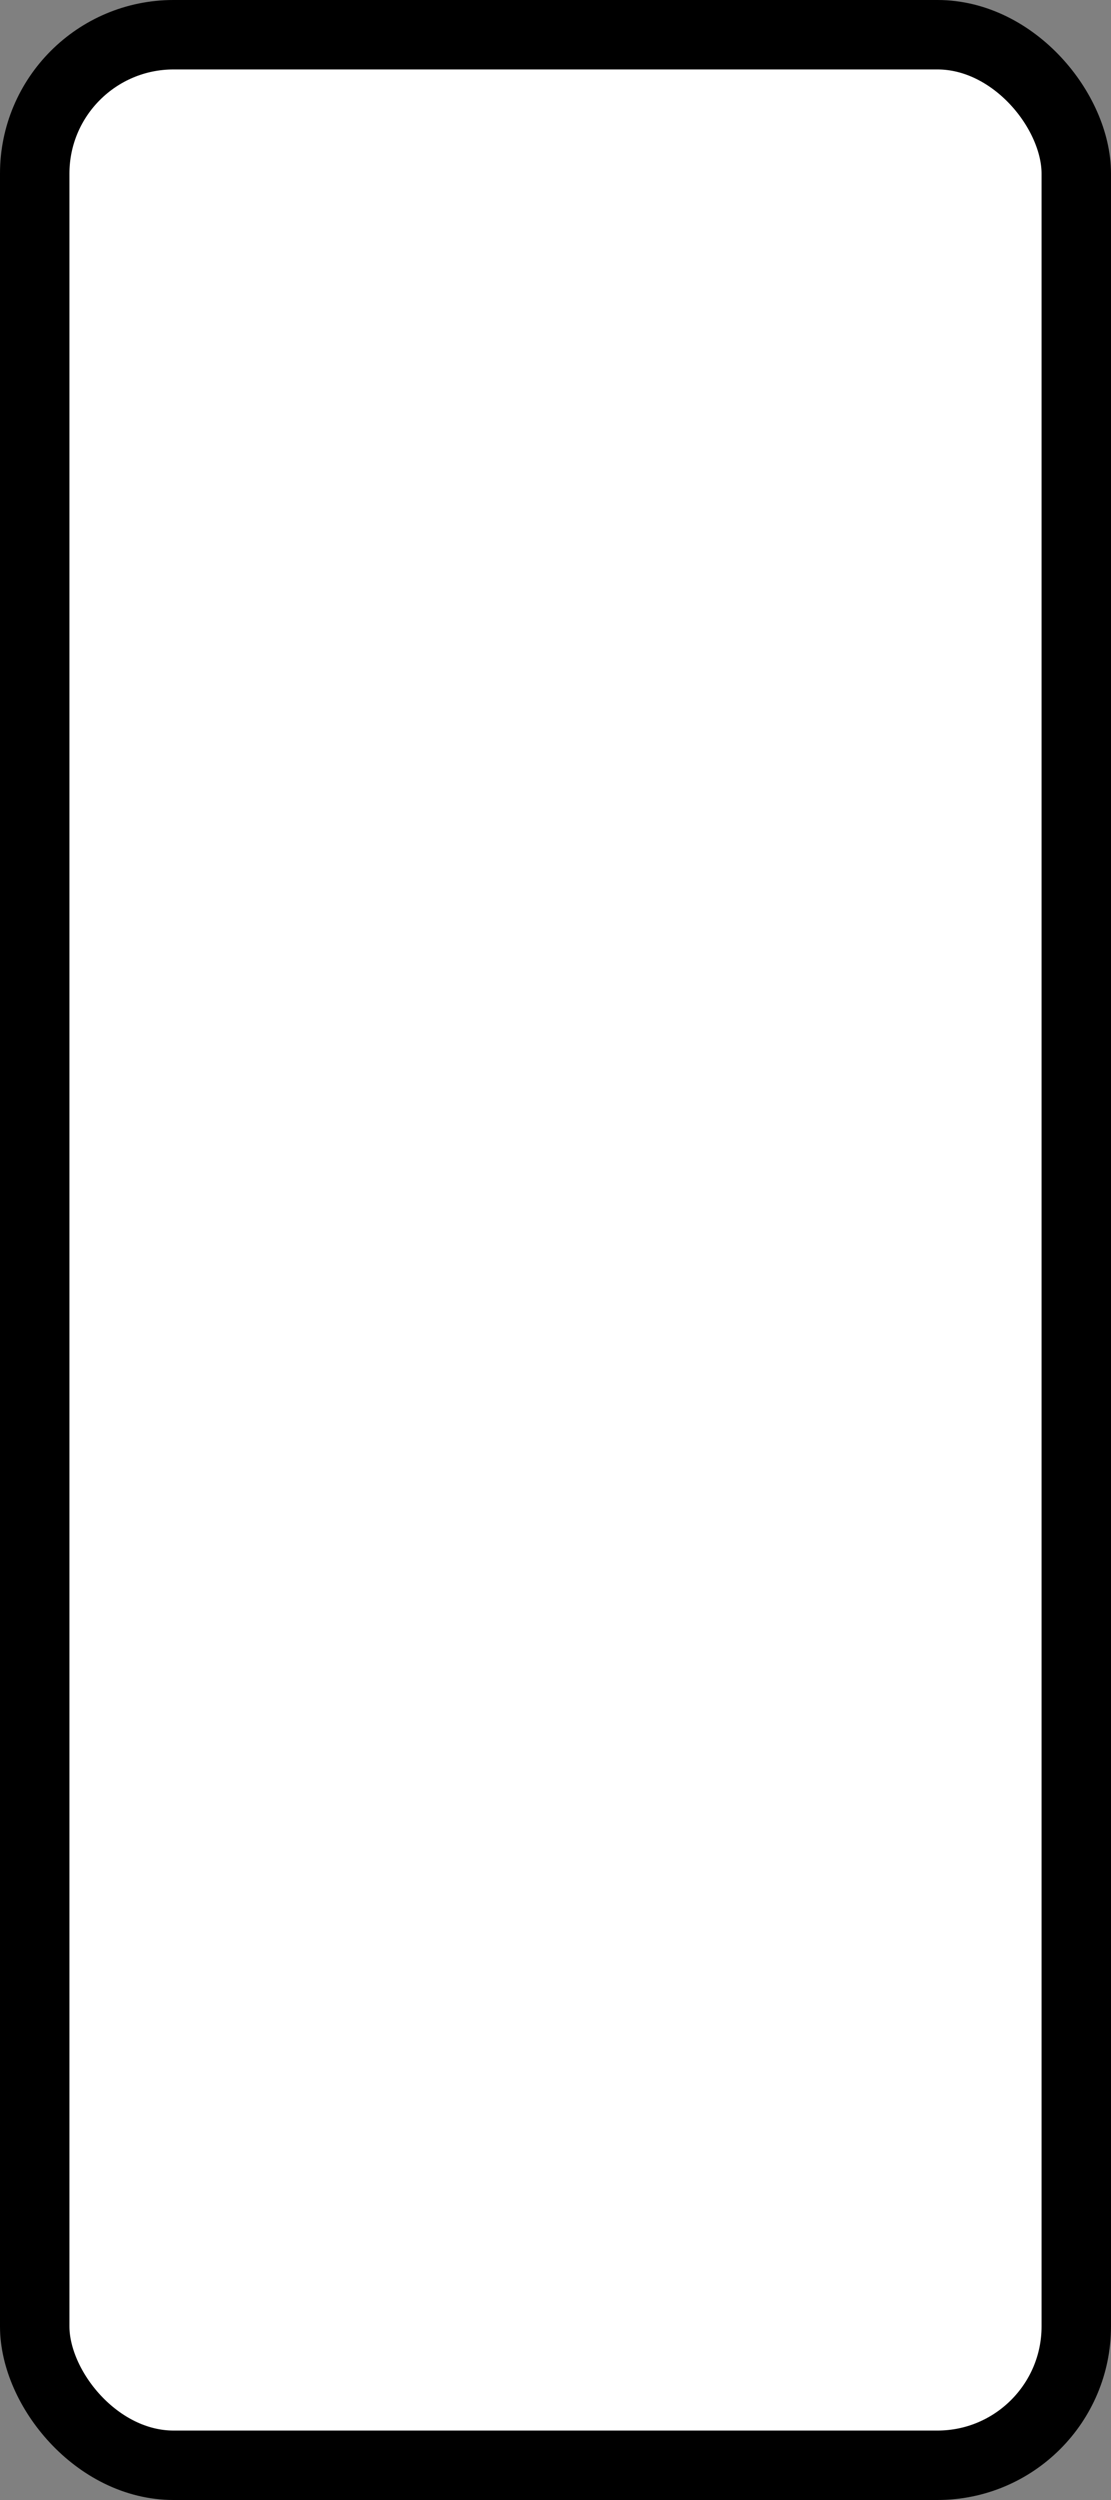 <?xml version='1.0' encoding='utf-8'?>
<svg xmlns="http://www.w3.org/2000/svg" width="100%" height="100%" viewBox="0 0 16 36">
  <rect x="0" y="0" width="16" height="36" fill="#808080" stroke="none"/>
  <rect x="0.5" y="0.5" width="15" height="35" rx="2" ry="2" id="shield" style="fill:#ffffff;stroke:#000000;stroke-width:1;"/>
</svg>
